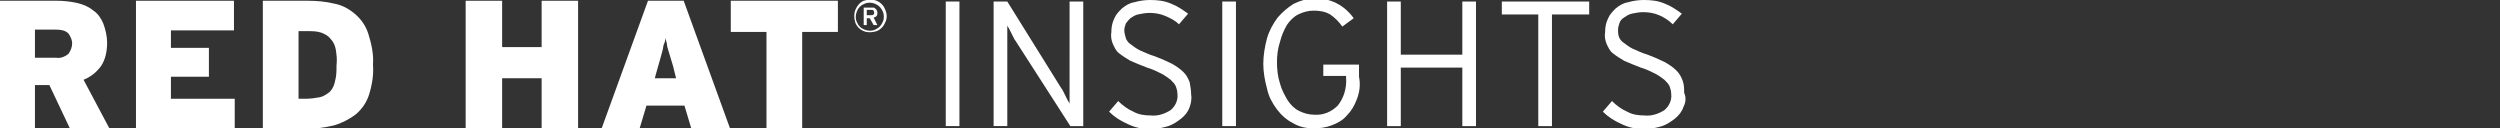 <?xml version="1.0" encoding="utf-8"?>
<!-- Generator: Adobe Illustrator 21.1.0, SVG Export Plug-In . SVG Version: 6.00 Build 0)  -->
<svg version="1.1" id="logo" xmlns="http://www.w3.org/2000/svg" xmlns:xlink="http://www.w3.org/1999/xlink" x="0px" y="0px"
	 viewBox="0 0 329.1 16.9" style="enable-background:new 0 0 329.1 16.9;" xml:space="preserve">
<rect x="0" y="0" width="329.1" height="16.9" fill="#333333" stroke="none"/>
<style type="text/css">
	.st0{fill:#FFFFFF;}
</style>
<title>Logotype_RH_Insights_RGB_Black</title>
<path class="st0" d="M9.2,16.9l-2.7-5.7H4.6v5.7H0V0.1h7.5c0.9,0,1.8,0.1,2.7,0.3c0.8,0.2,1.5,0.5,2.1,1c0.6,0.4,1,1,1.3,1.7
	c0.3,0.8,0.5,1.7,0.5,2.5c0,1.1-0.2,2.2-0.8,3.1c-0.6,0.8-1.3,1.4-2.3,1.8l3.4,6.4H9.2z M9,4.4C8.6,4,8,3.9,7.4,3.9H4.6v3.7h2.8
	C7.9,7.7,8.5,7.5,9,7.1c0.3-0.4,0.5-0.9,0.5-1.4C9.5,5.3,9.3,4.8,9,4.4z"/>
<path class="st0" d="M17.9,16.9V0.1h12.9V4h-8.3v2.3h5v3.8h-5V13h8.4v3.9H17.9L17.9,16.9z"/>
<path class="st0" d="M48.6,12.4c-0.3,1-0.9,1.9-1.7,2.6C46,15.7,45,16.2,44,16.5c-1.3,0.3-2.6,0.5-3.9,0.4h-5.5V0.1h5.9
	c1.2,0,2.4,0.1,3.6,0.4c1,0.2,1.9,0.7,2.7,1.4s1.4,1.6,1.7,2.6c0.4,1.3,0.7,2.6,0.6,4C49.2,9.8,49,11.1,48.6,12.4z M44.2,6.5
	c-0.1-0.5-0.3-1-0.7-1.4c-0.3-0.4-0.7-0.6-1.2-0.8c-0.6-0.2-1.2-0.2-1.8-0.2h-1.2V13h1c0.6,0,1.2-0.1,1.8-0.2
	c0.5-0.1,0.9-0.4,1.3-0.7c0.4-0.4,0.6-0.9,0.7-1.4c0.2-0.7,0.2-1.4,0.2-2.1C44.4,7.8,44.3,7.2,44.2,6.5L44.2,6.5z"/>
<path class="st0" d="M71.3,16.9v-6.6h-5.2v6.6h-4.8V0.1h4.8v6.1h5.2V0.1h4.8v16.8H71.3z"/>
<path class="st0" d="M91,16.9l-0.9-3h-5l-0.9,3h-5l6.1-16.8H90l6.1,16.8H91L91,16.9z M88.7,9.1c-0.1-0.5-0.3-1-0.4-1.4l-0.3-1
	c-0.1-0.3-0.2-0.6-0.2-0.9c-0.1-0.3-0.1-0.5-0.2-0.8c0,0.3-0.1,0.6-0.2,0.8s-0.1,0.6-0.2,0.9l-0.3,1.1l-0.4,1.4l-0.3,1.1H89
	L88.7,9.1z"/>
<path class="st0" d="M105.6,4.2v12.7h-4.7V4.2h-4.7V0.1h14.1v4.1H105.6z"/>
<path class="st0" d="M116.5,3c-0.2,0.5-0.6,0.9-1.1,1.1c-0.6,0.2-1.2,0.2-1.7,0c-0.5-0.2-0.9-0.6-1.1-1.1c-0.2-0.6-0.2-1.2,0-1.7
	s0.6-1,1.1-1.2c0.6-0.2,1.2-0.2,1.7,0s0.9,0.6,1.1,1.1C116.8,1.8,116.8,2.5,116.5,3z M116.2,1.5c-0.1-0.2-0.2-0.4-0.4-0.6
	c-0.2-0.2-0.4-0.3-0.6-0.4c-0.5-0.2-1-0.2-1.4,0c-0.5,0.2-0.8,0.5-1,1s-0.2,1,0,1.4c0.2,0.5,0.5,0.8,1,1c0.5,0.2,1,0.2,1.4,0
	c0.2-0.1,0.4-0.2,0.6-0.4s0.3-0.4,0.4-0.6C116.4,2.5,116.4,1.9,116.2,1.5L116.2,1.5z M115.4,2.1c-0.1,0.1-0.2,0.2-0.4,0.2l0.5,1H115
	l-0.5-0.9h-0.4v0.9h-0.4V1h1c0.1,0,0.2,0,0.3,0c0.1,0,0.2,0.1,0.2,0.1c0.1,0.1,0.1,0.1,0.2,0.2c0,0.1,0.1,0.2,0.1,0.3
	C115.5,1.8,115.5,2,115.4,2.1L115.4,2.1z M115,1.4c-0.1-0.1-0.2-0.1-0.3-0.1h-0.6V2h0.6c0.1,0,0.2,0,0.3-0.1
	C115.1,1.8,115.1,1.6,115,1.4L115,1.4z"/>
<g>
	<path class="st0" d="M124.5,16.6V0.2h1.8v16.4H124.5z"/>
	<path class="st0" d="M140.9,16.6l-7.2-11.2c-0.1-0.1-0.2-0.3-0.3-0.5l-0.3-0.6l-0.3-0.6c-0.1-0.1-0.2-0.3-0.2-0.4v13.3h-1.8V0.2
		h1.8l7.1,11.4c0.1,0.1,0.2,0.3,0.3,0.5l0.3,0.6l0.3,0.6c0.1,0.1,0.2,0.3,0.2,0.4V0.2h1.8v16.4H140.9z"/>
	<path class="st0" d="M156.6,14.1c-0.2,0.6-0.6,1.1-1.1,1.5s-1.1,0.8-1.7,1c-0.7,0.2-1.5,0.4-2.3,0.4c-1.1,0-2.1-0.2-3.1-0.7
		c-0.9-0.4-1.7-0.9-2.4-1.6l1.2-1.4c0.6,0.6,1.3,1.1,2,1.4c0.7,0.4,1.5,0.5,2.3,0.5c0.9,0.1,1.8-0.2,2.6-0.7c0.6-0.5,1-1.3,0.9-2.1
		c0-0.4-0.1-0.7-0.2-1c-0.1-0.3-0.4-0.6-0.7-0.9c-0.4-0.3-0.8-0.6-1.2-0.8c-0.6-0.3-1.2-0.6-1.9-0.8c-0.8-0.3-1.5-0.6-2.2-0.9
		c-0.5-0.3-1-0.6-1.5-1c-0.4-0.3-0.6-0.8-0.8-1.2c-0.2-0.5-0.3-1-0.2-1.6c0-0.6,0.1-1.2,0.4-1.8c0.2-0.5,0.6-0.9,1-1.3
		c0.5-0.4,1-0.7,1.6-0.8c0.7-0.2,1.4-0.3,2.1-0.3c1,0,1.9,0.1,2.8,0.5c0.8,0.3,1.5,0.8,2.2,1.3l-1.2,1.4c-0.5-0.5-1.1-0.8-1.8-1.1
		s-1.4-0.4-2.1-0.4c-0.5,0-1,0.1-1.5,0.2c-0.4,0.1-0.7,0.3-1,0.5c-0.2,0.2-0.4,0.4-0.6,0.7C148.1,3.4,148,3.7,148,4
		c0,0.3,0.1,0.6,0.2,1c0.1,0.3,0.3,0.6,0.6,0.8c0.4,0.3,0.8,0.6,1.2,0.8c0.7,0.3,1.3,0.6,2,0.8c0.8,0.3,1.5,0.6,2.3,1
		c0.5,0.3,1,0.6,1.5,1.1c0.4,0.4,0.6,0.8,0.8,1.3c0.1,0.5,0.2,1.1,0.2,1.6C156.9,12.9,156.8,13.6,156.6,14.1z"/>
	<path class="st0" d="M160.9,16.6V0.2h1.8v16.4H160.9z"/>
	<path class="st0" d="M178.6,13.1c-0.3,0.8-0.7,1.5-1.3,2.1c-0.5,0.6-1.2,1-2,1.3s-1.6,0.4-2.4,0.4c-0.9,0-1.9-0.2-2.7-0.7
		c-0.8-0.4-1.5-1-2.1-1.8s-1.1-1.7-1.3-2.7c-0.3-1.1-0.5-2.2-0.5-3.3s0.2-2.3,0.5-3.4c0.3-1,0.8-1.9,1.4-2.7
		c0.6-0.7,1.3-1.3,2.1-1.8c0.8-0.4,1.8-0.7,2.7-0.7c2.1-0.1,4,0.9,5.2,2.6l-1.5,1.1c-0.4-0.6-1-1.2-1.6-1.6
		c-0.7-0.4-1.4-0.5-2.2-0.5c-0.7,0-1.4,0.2-2,0.5s-1.1,0.8-1.5,1.4c-0.4,0.7-0.7,1.4-0.9,2.2c-0.3,0.9-0.4,1.8-0.4,2.7
		c0,0.9,0.1,1.9,0.4,2.8c0.2,0.8,0.6,1.5,1,2.2c0.4,0.6,0.9,1.1,1.5,1.4c0.6,0.3,1.3,0.5,2,0.5c1.2,0.1,2.3-0.4,3.1-1.2
		c0.8-1,1.2-2.3,1.1-3.7V10h-3V8.5h4.7v1.6C179.1,11.1,179,12.1,178.6,13.1z"/>
	<path class="st0" d="M192.5,16.6V8.9h-8.1v7.7h-1.8V0.2h1.8v7h8.1v-7h1.8v16.4C194.3,16.6,192.5,16.6,192.5,16.6z"/>
	<path class="st0" d="M204.3,1.9v14.7h-1.8V1.9h-4.8V0.2h11.5v1.7L204.3,1.9L204.3,1.9z"/>
	<path class="st0" d="M221.6,14.1c-0.2,0.6-0.6,1.1-1.1,1.5s-1.1,0.8-1.7,1c-0.7,0.2-1.5,0.4-2.3,0.4c-1.1,0-2.1-0.2-3.1-0.7
		c-0.9-0.4-1.7-0.9-2.4-1.6l1.2-1.4c0.6,0.6,1.3,1.1,2,1.4c0.7,0.4,1.5,0.5,2.3,0.5c0.9,0.1,1.8-0.2,2.6-0.7c0.6-0.5,1-1.3,0.9-2.1
		c0-0.4-0.1-0.7-0.2-1c-0.1-0.3-0.4-0.6-0.7-0.9c-0.4-0.3-0.8-0.6-1.2-0.8c-0.6-0.3-1.2-0.6-1.9-0.8c-0.8-0.3-1.5-0.6-2.2-0.9
		c-0.5-0.3-1-0.6-1.5-1c-0.4-0.3-0.6-0.8-0.8-1.2c-0.2-0.5-0.3-1-0.2-1.6c0-0.6,0.1-1.2,0.4-1.8c0.2-0.5,0.6-0.9,1-1.3
		c0.5-0.4,1-0.7,1.6-0.8c0.7-0.2,1.4-0.3,2.1-0.3c1,0,1.9,0.1,2.8,0.5c0.8,0.3,1.5,0.8,2.2,1.3l-1.2,1.4c-0.5-0.5-1.1-0.9-1.8-1.2
		s-1.4-0.4-2.1-0.4c-0.5,0-1,0.1-1.5,0.2c-0.4,0.1-0.7,0.3-1,0.5c-0.3,0.2-0.5,0.4-0.6,0.7S213,3.6,213,3.9c0,0.3,0,0.6,0.1,0.9
		s0.3,0.6,0.6,0.8c0.4,0.3,0.8,0.6,1.2,0.8c0.7,0.3,1.3,0.6,2,0.8c0.8,0.3,1.5,0.6,2.3,1c0.5,0.3,1,0.6,1.5,1.1
		c0.4,0.4,0.6,0.8,0.8,1.3s0.2,1.1,0.2,1.6C222,12.9,221.9,13.5,221.6,14.1z"/>
</g>
</svg>
